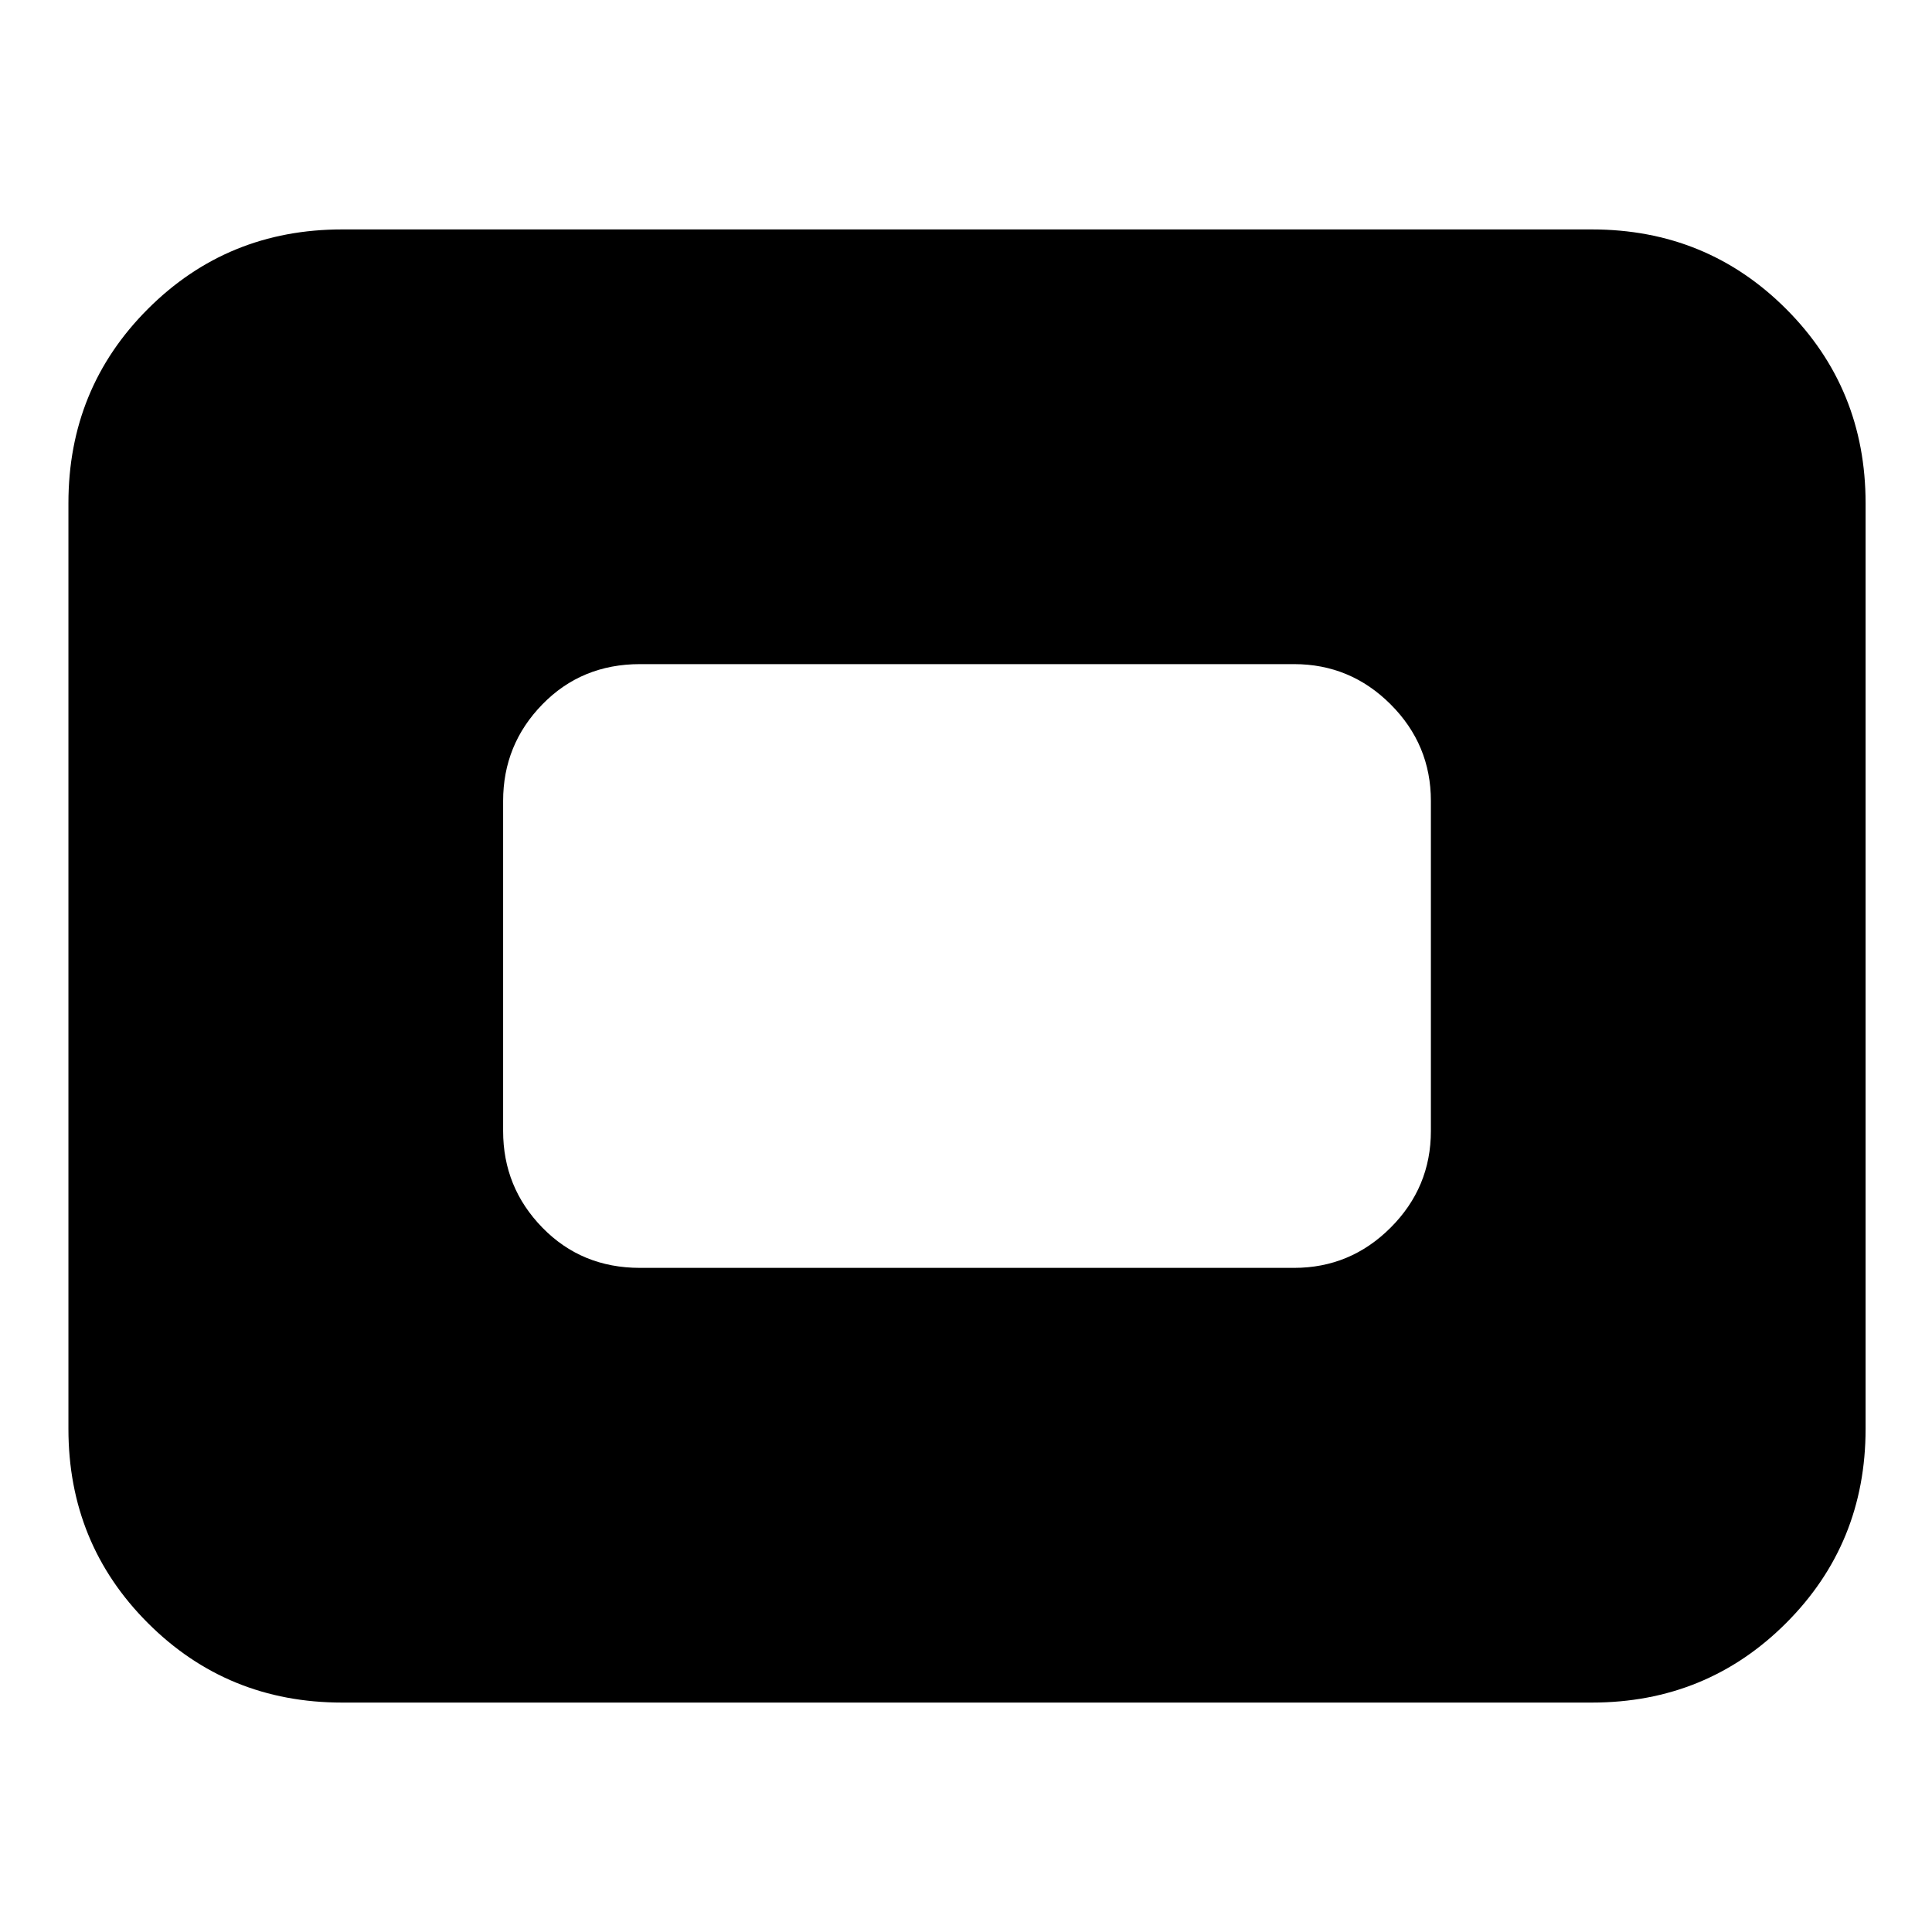 <svg xmlns="http://www.w3.org/2000/svg" height="24" viewBox="0 96 960 960" width="24"><path d="M170 942q-57 0-96.5-39.5T34 806V346q0-57 39.5-96.5T170 210h621q57 0 96.5 39.5T927 346v460q0 57-39.5 96.5T791 942H170Zm148-216h325q28 0 48-20t20-48V494q0-28-20-48t-48-20H318q-29 0-48.5 20T250 494v164q0 28 19.5 48t48.5 20Z"/></svg>